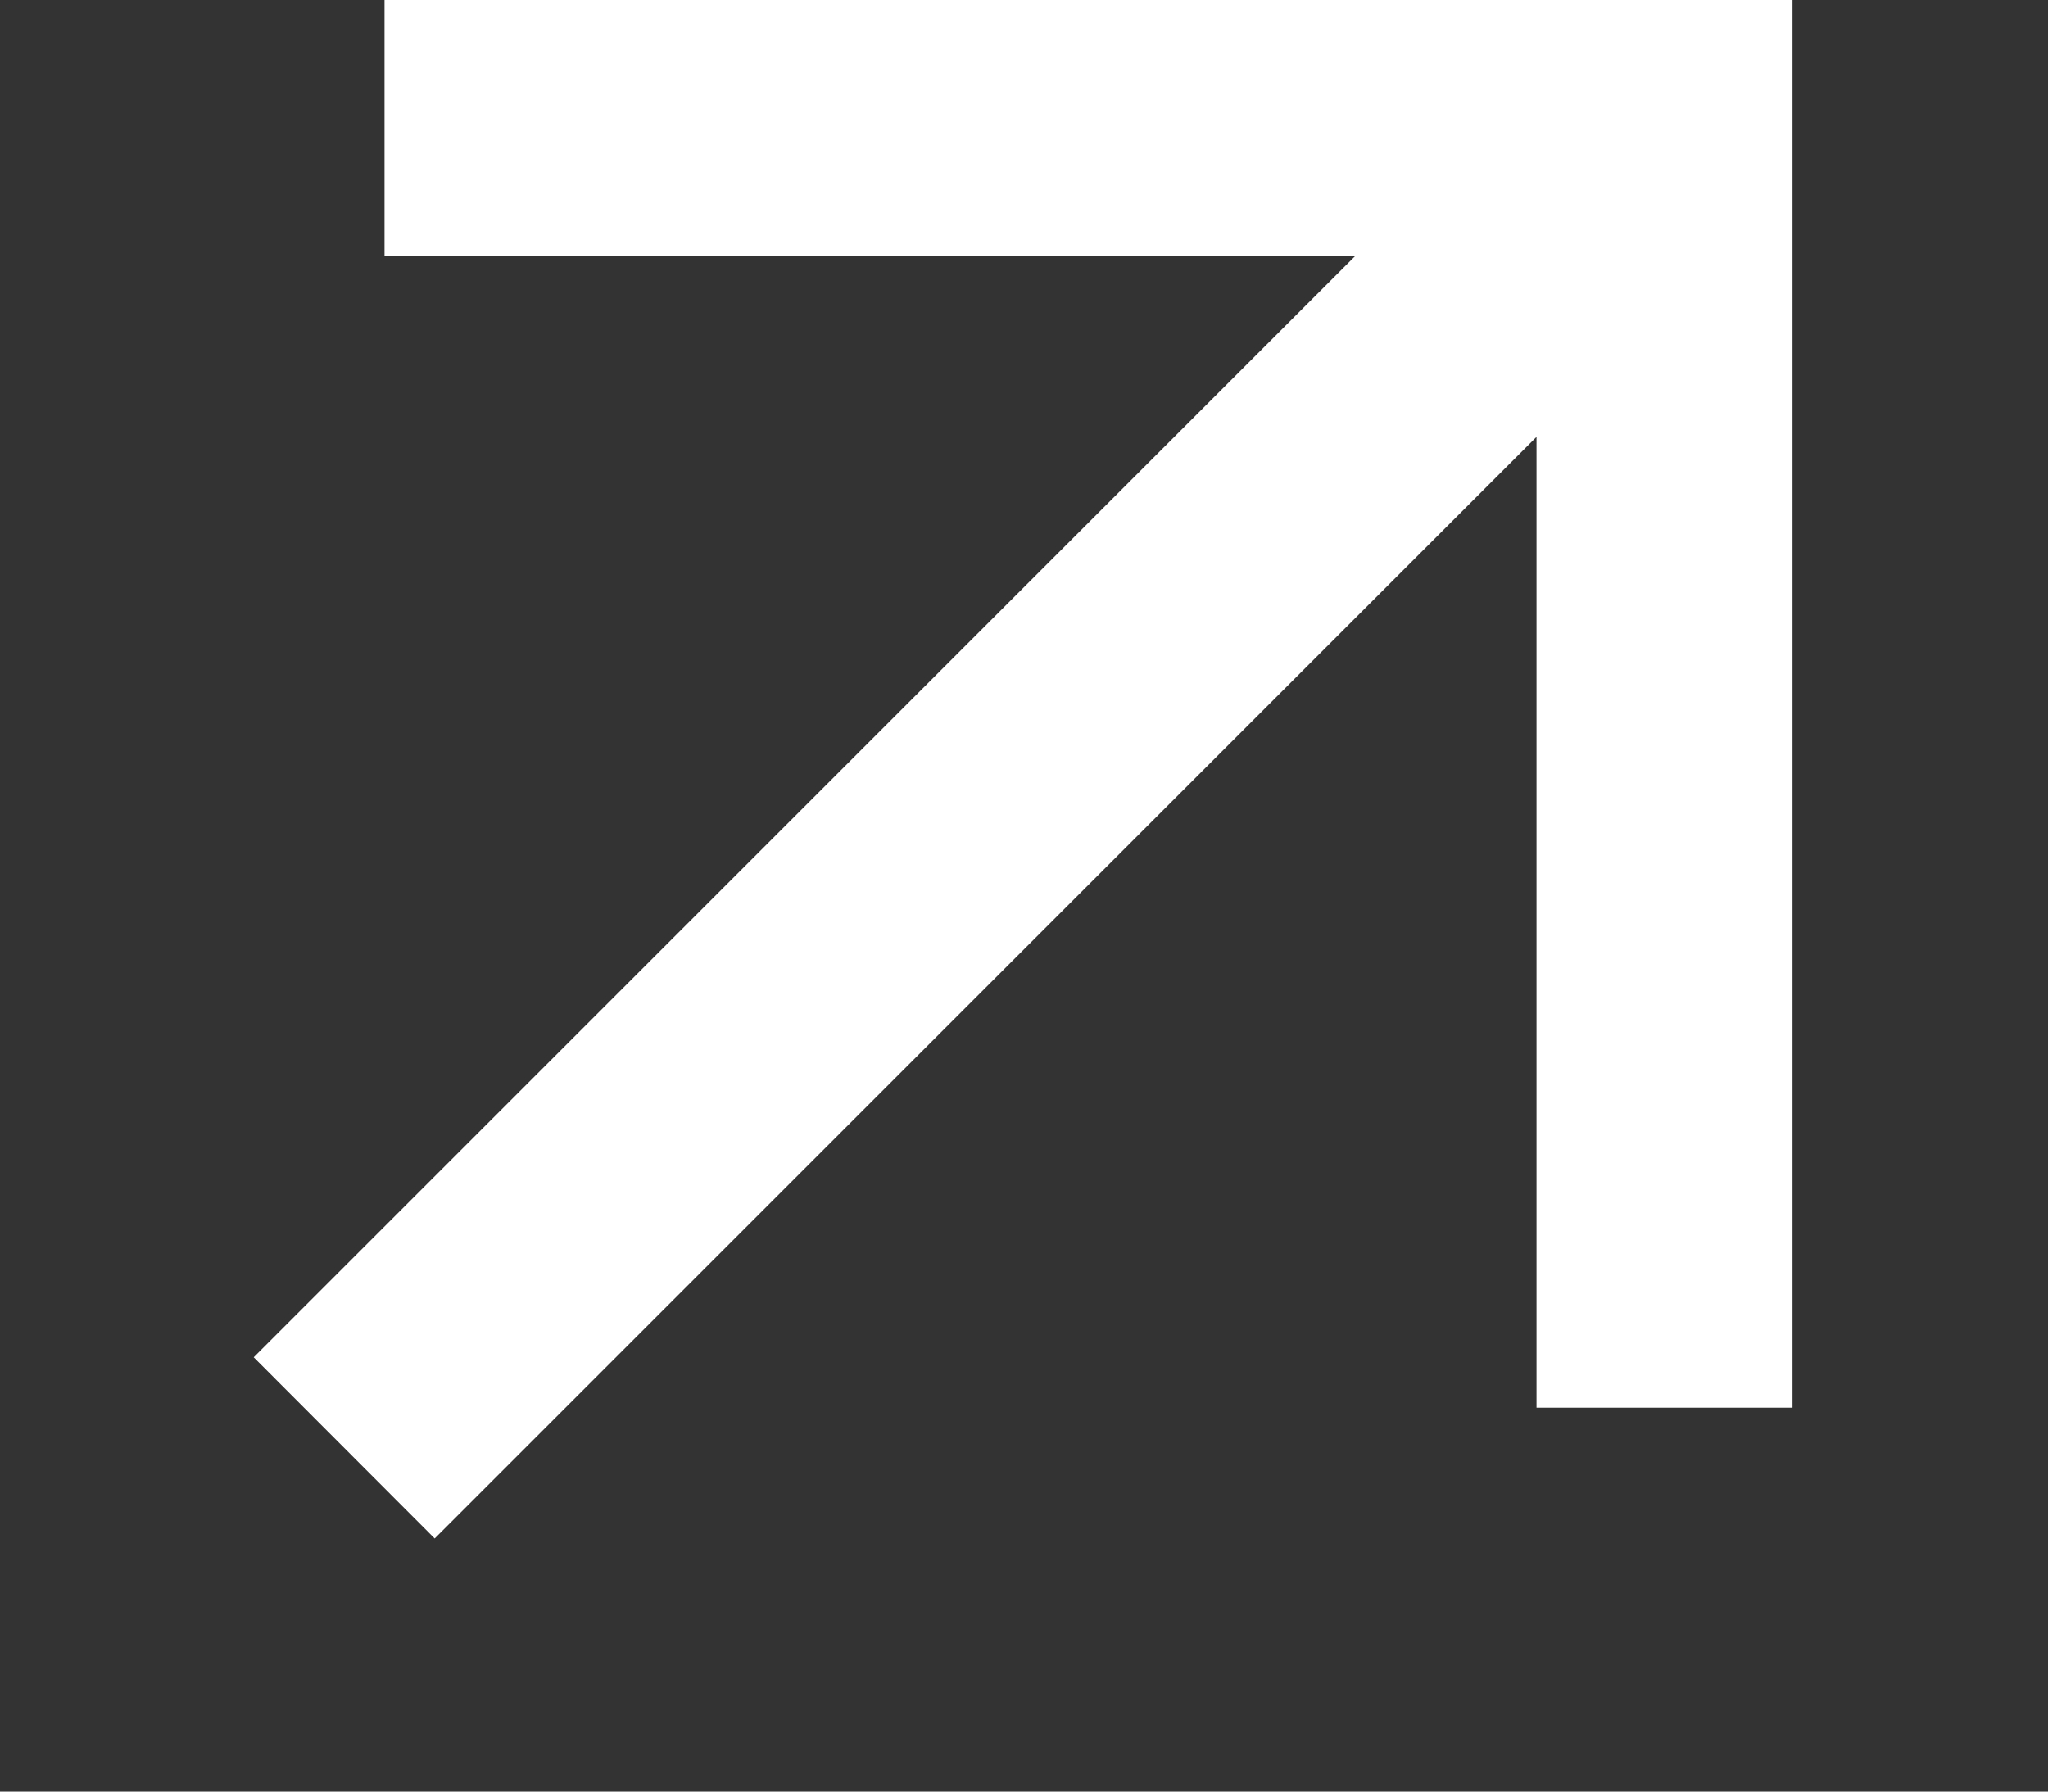 <svg width="8" height="7" viewBox="0 0 8 7" fill="none" xmlns="http://www.w3.org/2000/svg">
<rect x="0" y="0" width="8" height="7" fill="#333333" stroke="none"/>
<path d="M6.002 1.707L1.698 6.011L0.991 5.303L5.294 1H1.502V0H7.002V5.5H6.002V1.707Z" fill="white"/>
</svg>
